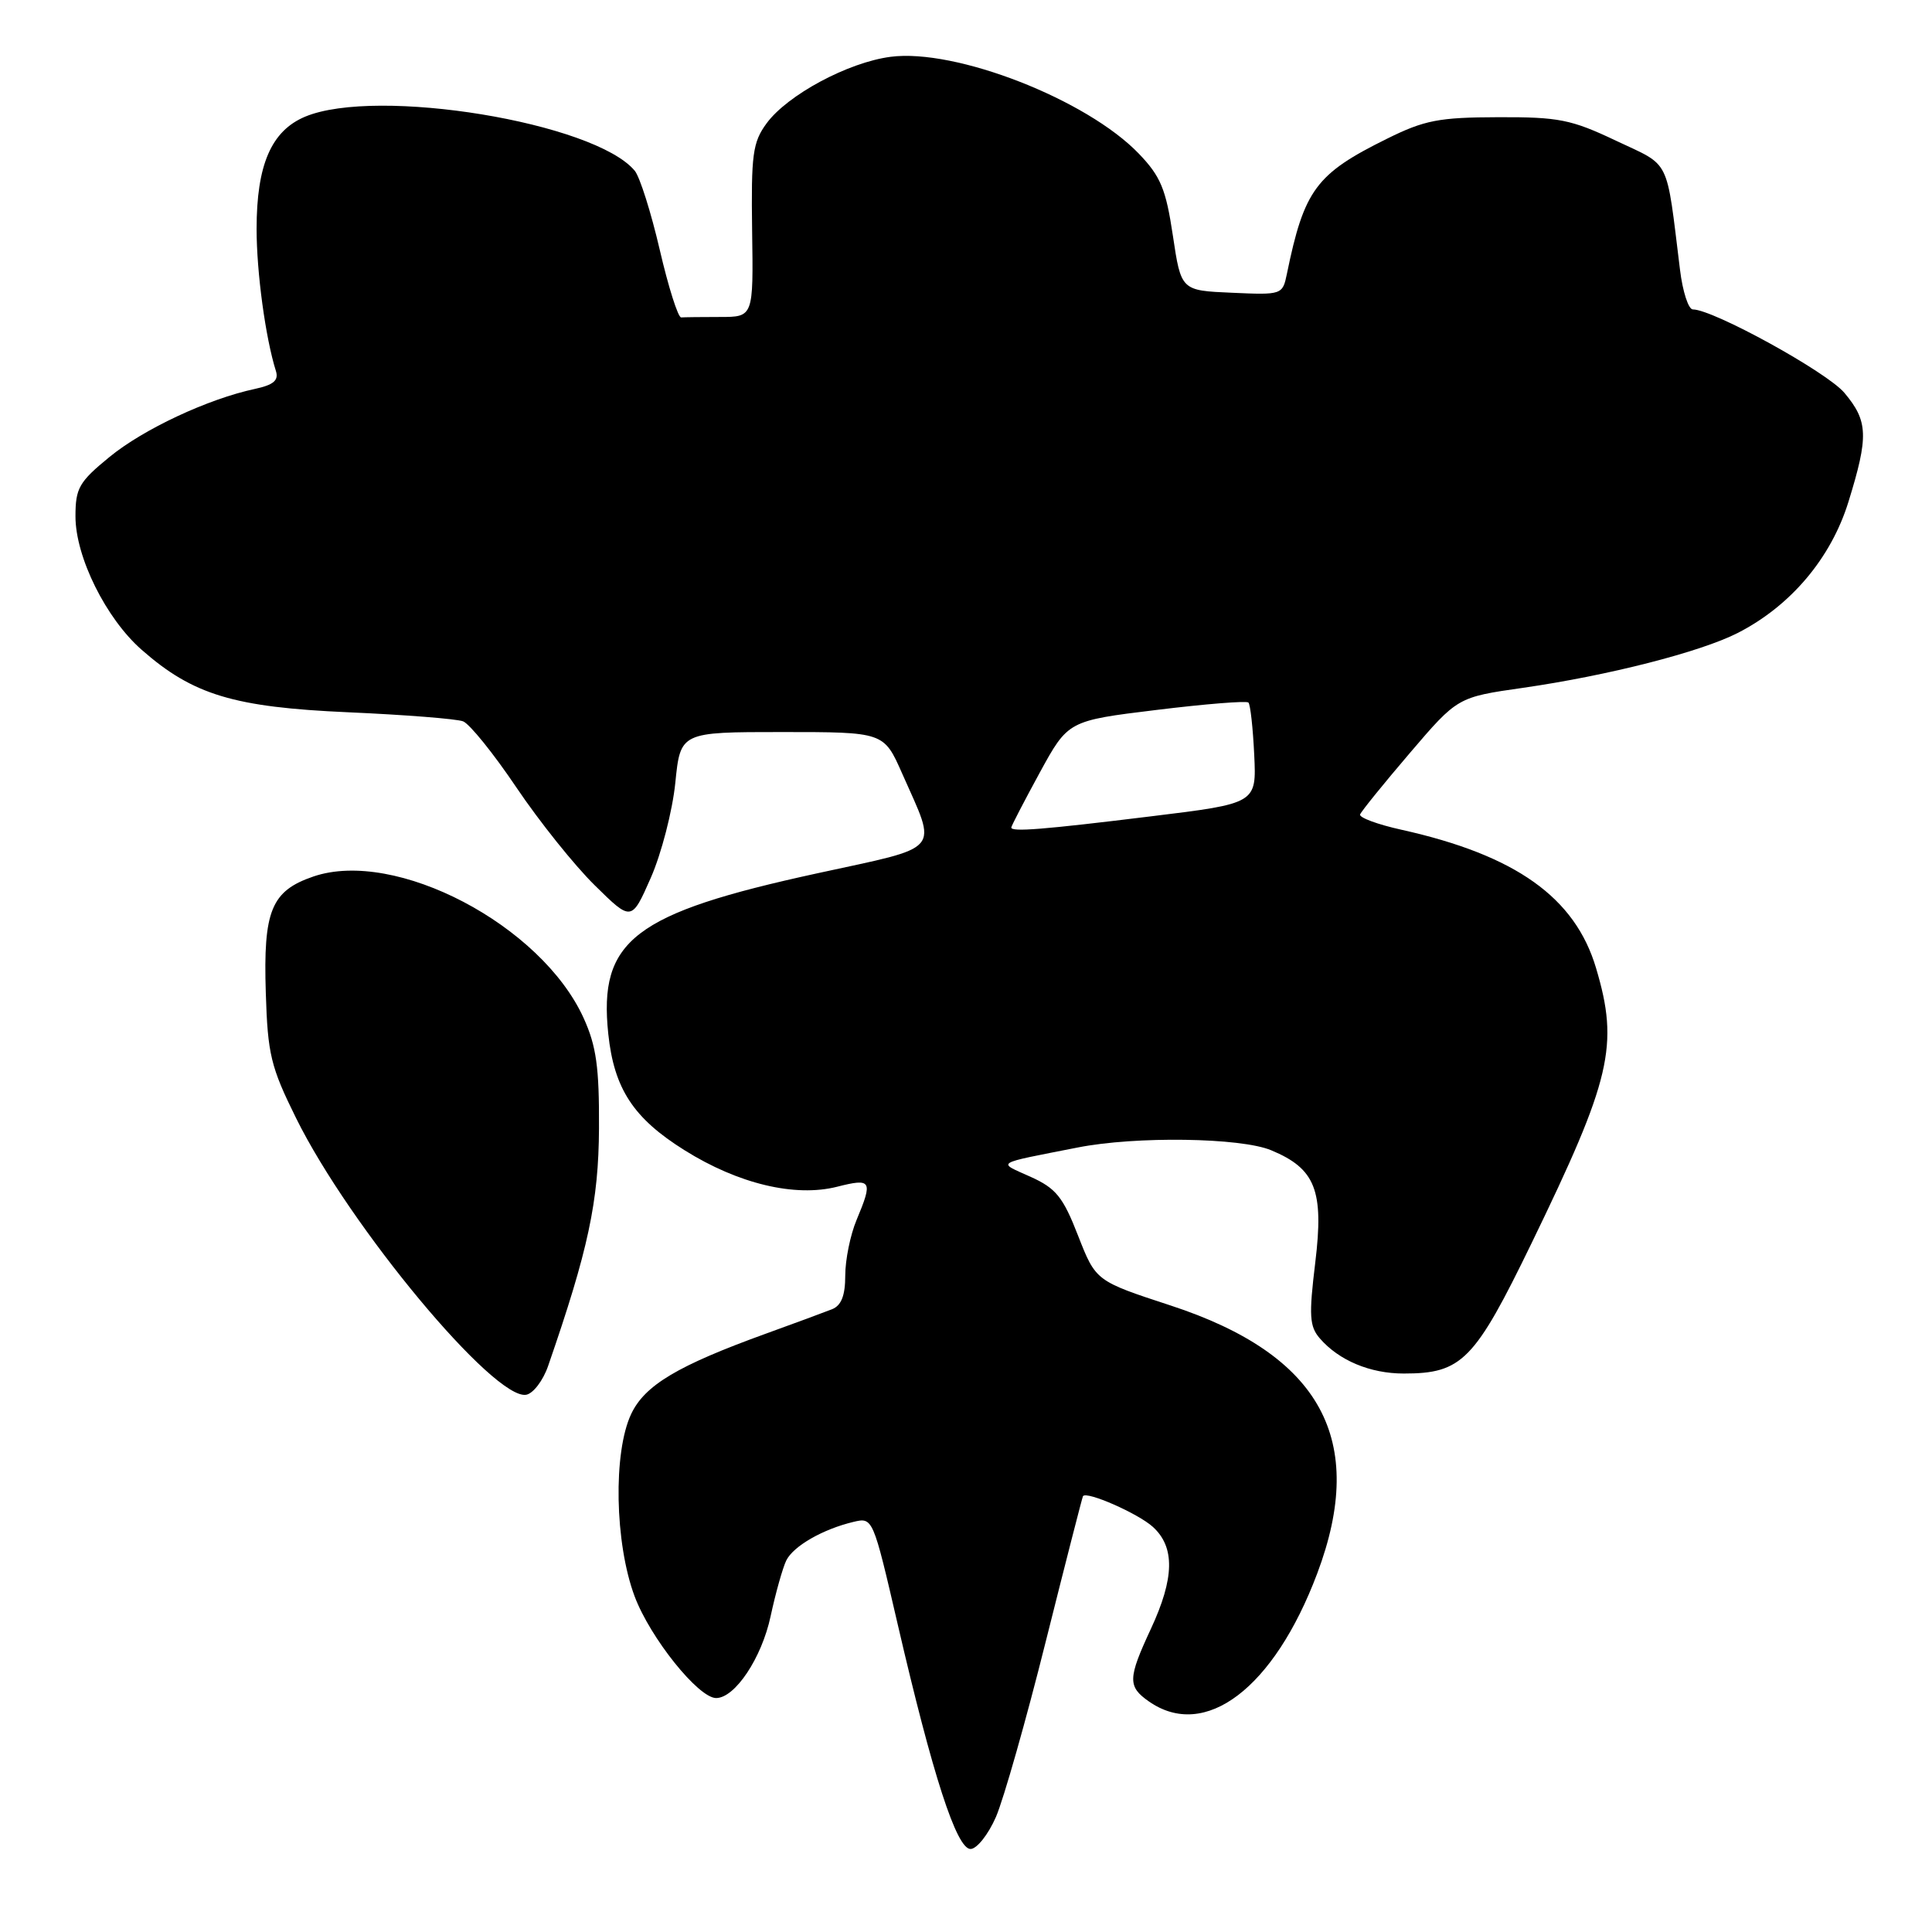 <?xml version="1.0" encoding="UTF-8" standalone="no"?>
<!DOCTYPE svg PUBLIC "-//W3C//DTD SVG 1.1//EN" "http://www.w3.org/Graphics/SVG/1.1/DTD/svg11.dtd" >
<svg xmlns="http://www.w3.org/2000/svg" xmlns:xlink="http://www.w3.org/1999/xlink" version="1.1" viewBox="0 0 256 256">
 <g >
 <path fill="currentColor"
d=" M 131.97 240.75 C 132.98 238.41 135.96 227.95 138.57 217.50 C 141.19 207.05 143.41 198.39 143.50 198.25 C 143.98 197.54 150.79 200.54 152.75 202.31 C 155.71 204.99 155.63 209.11 152.49 215.85 C 149.44 222.41 149.41 223.47 152.22 225.44 C 159.67 230.66 168.81 223.72 174.54 208.49 C 181.20 190.79 175.03 179.51 155.13 172.99 C 145.20 169.74 145.20 169.74 142.85 163.73 C 140.85 158.59 139.92 157.45 136.55 155.93 C 132.12 153.93 131.58 154.26 142.80 152.05 C 150.47 150.53 164.43 150.73 168.45 152.42 C 174.31 154.86 175.44 157.74 174.28 167.29 C 173.42 174.35 173.51 175.76 174.89 177.35 C 177.42 180.27 181.55 182.00 186.00 182.00 C 193.72 182.00 195.38 180.31 202.95 164.71 C 213.50 142.97 214.54 138.54 211.49 128.29 C 208.71 118.91 200.83 113.31 185.72 109.95 C 182.54 109.25 180.07 108.33 180.22 107.92 C 180.37 107.51 183.34 103.84 186.81 99.78 C 193.13 92.38 193.13 92.38 201.81 91.14 C 213.07 89.52 225.30 86.40 230.26 83.87 C 237.28 80.28 242.62 73.96 244.93 66.49 C 247.62 57.80 247.54 55.80 244.39 52.05 C 242.07 49.29 227.00 41.00 224.31 41.00 C 223.73 41.00 222.96 38.64 222.61 35.75 C 220.74 20.66 221.46 22.11 214.12 18.64 C 208.20 15.83 206.54 15.50 198.50 15.53 C 190.68 15.55 188.75 15.92 183.79 18.38 C 174.38 23.03 172.81 25.13 170.52 36.29 C 169.95 39.06 169.86 39.09 163.22 38.79 C 156.50 38.50 156.50 38.50 155.41 31.21 C 154.49 25.05 153.79 23.37 150.91 20.37 C 144.00 13.17 126.61 6.39 117.99 7.53 C 112.36 8.27 104.34 12.58 101.58 16.34 C 99.73 18.86 99.52 20.46 99.66 30.59 C 99.83 42.00 99.83 42.00 95.41 42.00 C 92.99 42.00 90.67 42.03 90.26 42.06 C 89.85 42.09 88.57 38.06 87.42 33.10 C 86.27 28.15 84.78 23.44 84.11 22.63 C 78.80 16.23 49.94 11.49 40.43 15.46 C 35.95 17.34 34.00 21.84 34.00 30.33 C 34.00 36.10 35.18 44.78 36.56 49.16 C 36.95 50.40 36.25 51.00 33.79 51.53 C 27.56 52.86 19.01 56.86 14.51 60.55 C 10.47 63.85 10.00 64.68 10.00 68.42 C 10.00 73.81 14.04 81.95 18.77 86.10 C 25.57 92.08 30.99 93.71 46.13 94.38 C 53.63 94.71 60.48 95.25 61.36 95.58 C 62.23 95.92 65.41 99.86 68.43 104.35 C 71.45 108.83 76.11 114.66 78.80 117.30 C 83.68 122.11 83.68 122.11 86.24 116.30 C 87.64 113.11 89.10 107.46 89.48 103.75 C 90.16 97.00 90.16 97.00 103.63 97.00 C 117.11 97.00 117.11 97.00 119.53 102.47 C 124.22 113.09 125.09 112.06 108.28 115.72 C 83.94 121.02 79.30 124.59 80.60 137.00 C 81.37 144.27 83.93 148.18 90.72 152.42 C 97.83 156.87 105.34 158.66 110.92 157.25 C 115.49 156.09 115.69 156.42 113.50 161.65 C 112.67 163.63 112.00 166.94 112.00 169.02 C 112.00 171.67 111.48 172.99 110.25 173.48 C 109.29 173.86 105.35 175.32 101.50 176.71 C 89.79 180.95 85.45 183.54 83.64 187.35 C 81.23 192.43 81.45 204.46 84.09 211.52 C 86.15 217.02 92.54 225.00 94.89 225.00 C 97.39 225.00 100.93 219.69 102.11 214.16 C 102.78 211.05 103.72 207.72 104.19 206.76 C 105.14 204.86 109.02 202.63 113.08 201.66 C 115.66 201.05 115.67 201.07 118.96 215.27 C 123.59 235.26 126.75 245.00 128.60 245.00 C 129.43 245.00 130.95 243.09 131.97 240.75 Z  M 72.63 180.99 C 77.95 165.63 79.32 159.22 79.37 149.50 C 79.41 141.42 79.02 138.62 77.34 134.91 C 71.73 122.56 52.40 112.43 41.53 116.14 C 35.94 118.05 34.87 120.66 35.22 131.56 C 35.47 139.70 35.88 141.38 39.23 148.15 C 46.34 162.54 65.55 185.62 69.74 184.81 C 70.66 184.63 71.97 182.92 72.63 180.99 Z  M 134.00 109.65 C 134.00 109.46 135.69 106.20 137.76 102.40 C 141.53 95.50 141.53 95.50 153.25 94.07 C 159.69 93.28 165.17 92.84 165.42 93.09 C 165.68 93.34 166.02 96.45 166.19 100.00 C 166.50 106.46 166.50 106.46 152.50 108.17 C 138.17 109.93 134.00 110.26 134.00 109.65 Z "/>
</g>
</svg>